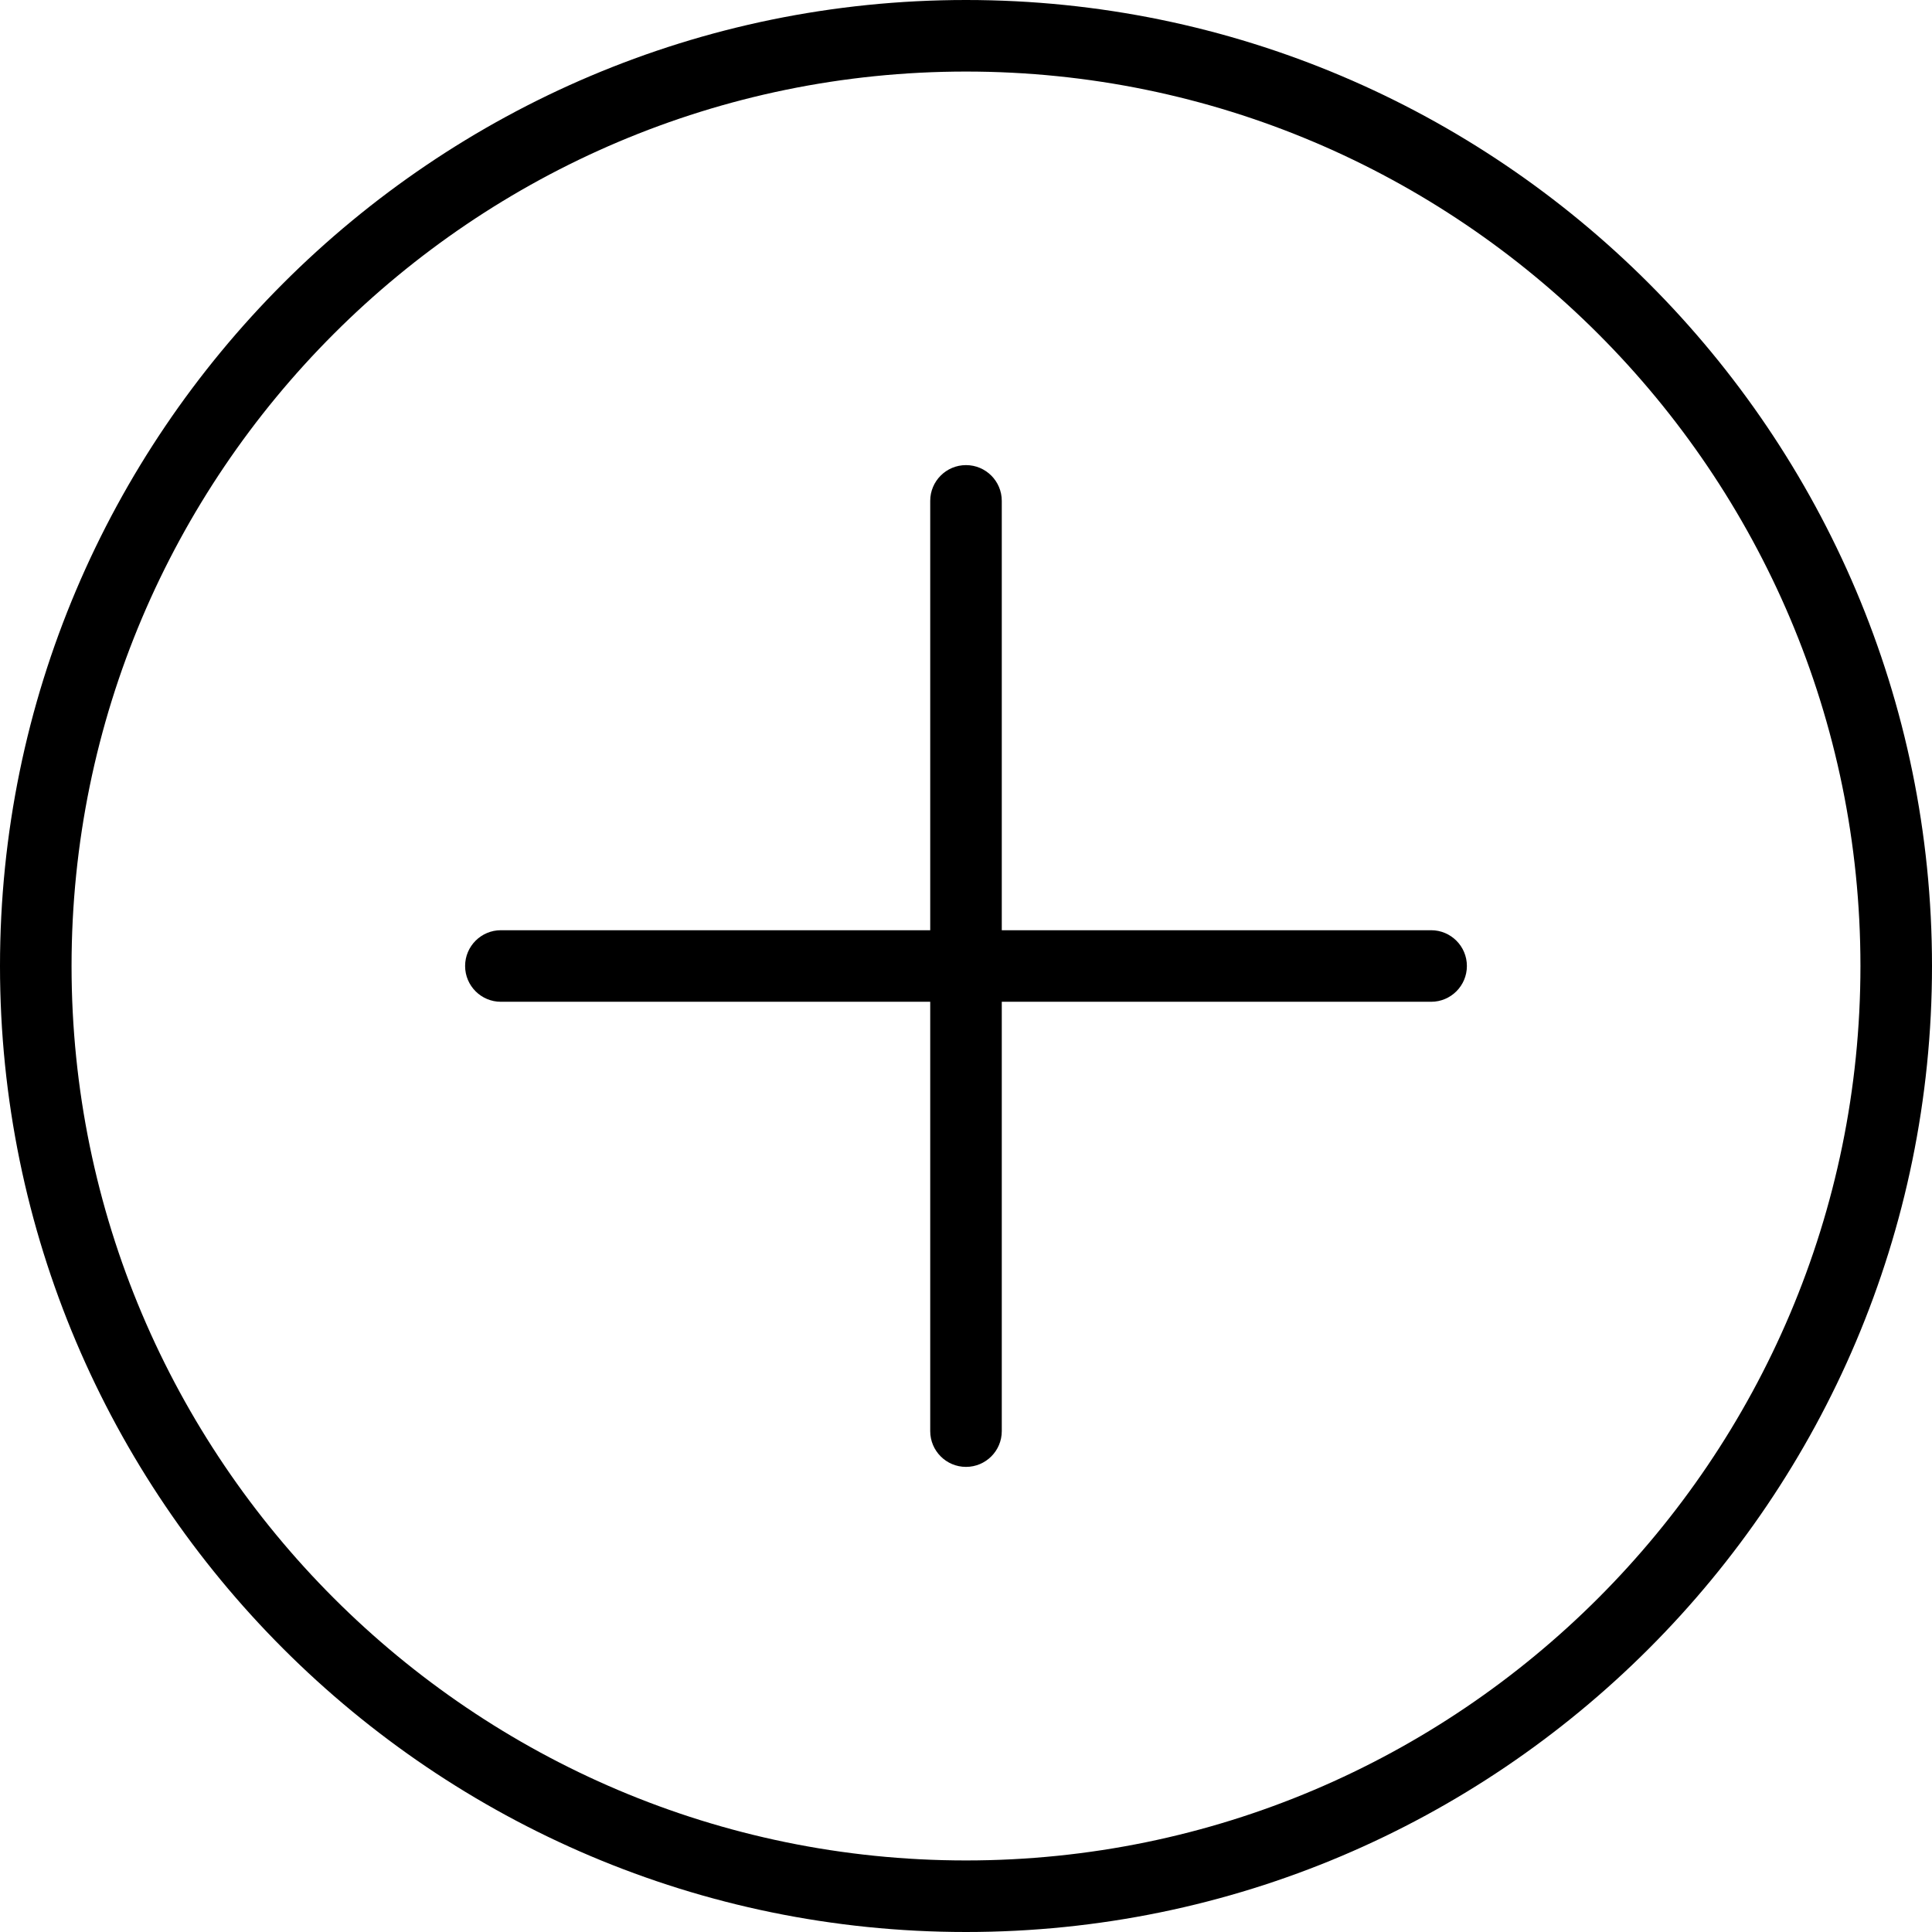 <?xml version="1.0" encoding="utf-8"?>
<!-- Generator: Adobe Illustrator 19.2.0, SVG Export Plug-In . SVG Version: 6.00 Build 0)  -->
<svg version="1.1" id="plus" xmlns="http://www.w3.org/2000/svg" xmlns:xlink="http://www.w3.org/1999/xlink" x="0px" y="0px"
	 viewBox="0 0 216 216" enable-background="new 0 0 216 216" xml:space="preserve">
<g>
	<path fill="none" d="M108,8C52.859,8,8,52.859,8,108s44.859,100,100,100s100-44.859,100-100S163.141,8,108,8z M160,112h-48v48
		c0,2.209-1.791,4-4,4s-4-1.791-4-4v-48H56c-2.209,0-4-1.791-4-4s1.791-4,4-4h48V56c0-2.209,1.791-4,4-4s4,1.791,4,4v48h48
		c2.209,0,4,1.791,4,4S162.209,112,160,112z"/>
	<path d="M108,0C48.449,0,0,48.449,0,108s48.449,108,108,108s108-48.449,108-108S167.551,0,108,0z M108,208
		C52.859,208,8,163.141,8,108S52.859,8,108,8s100,44.859,100,100S163.141,208,108,208z"/>
	<path d="M160,104h-48V56c0-2.209-1.791-4-4-4s-4,1.791-4,4v48H56c-2.209,0-4,1.791-4,4s1.791,4,4,4h48v48
		c0,2.209,1.791,4,4,4s4-1.791,4-4v-48h48c2.209,0,4-1.791,4-4S162.209,104,160,104z"/>
</g>
</svg>
